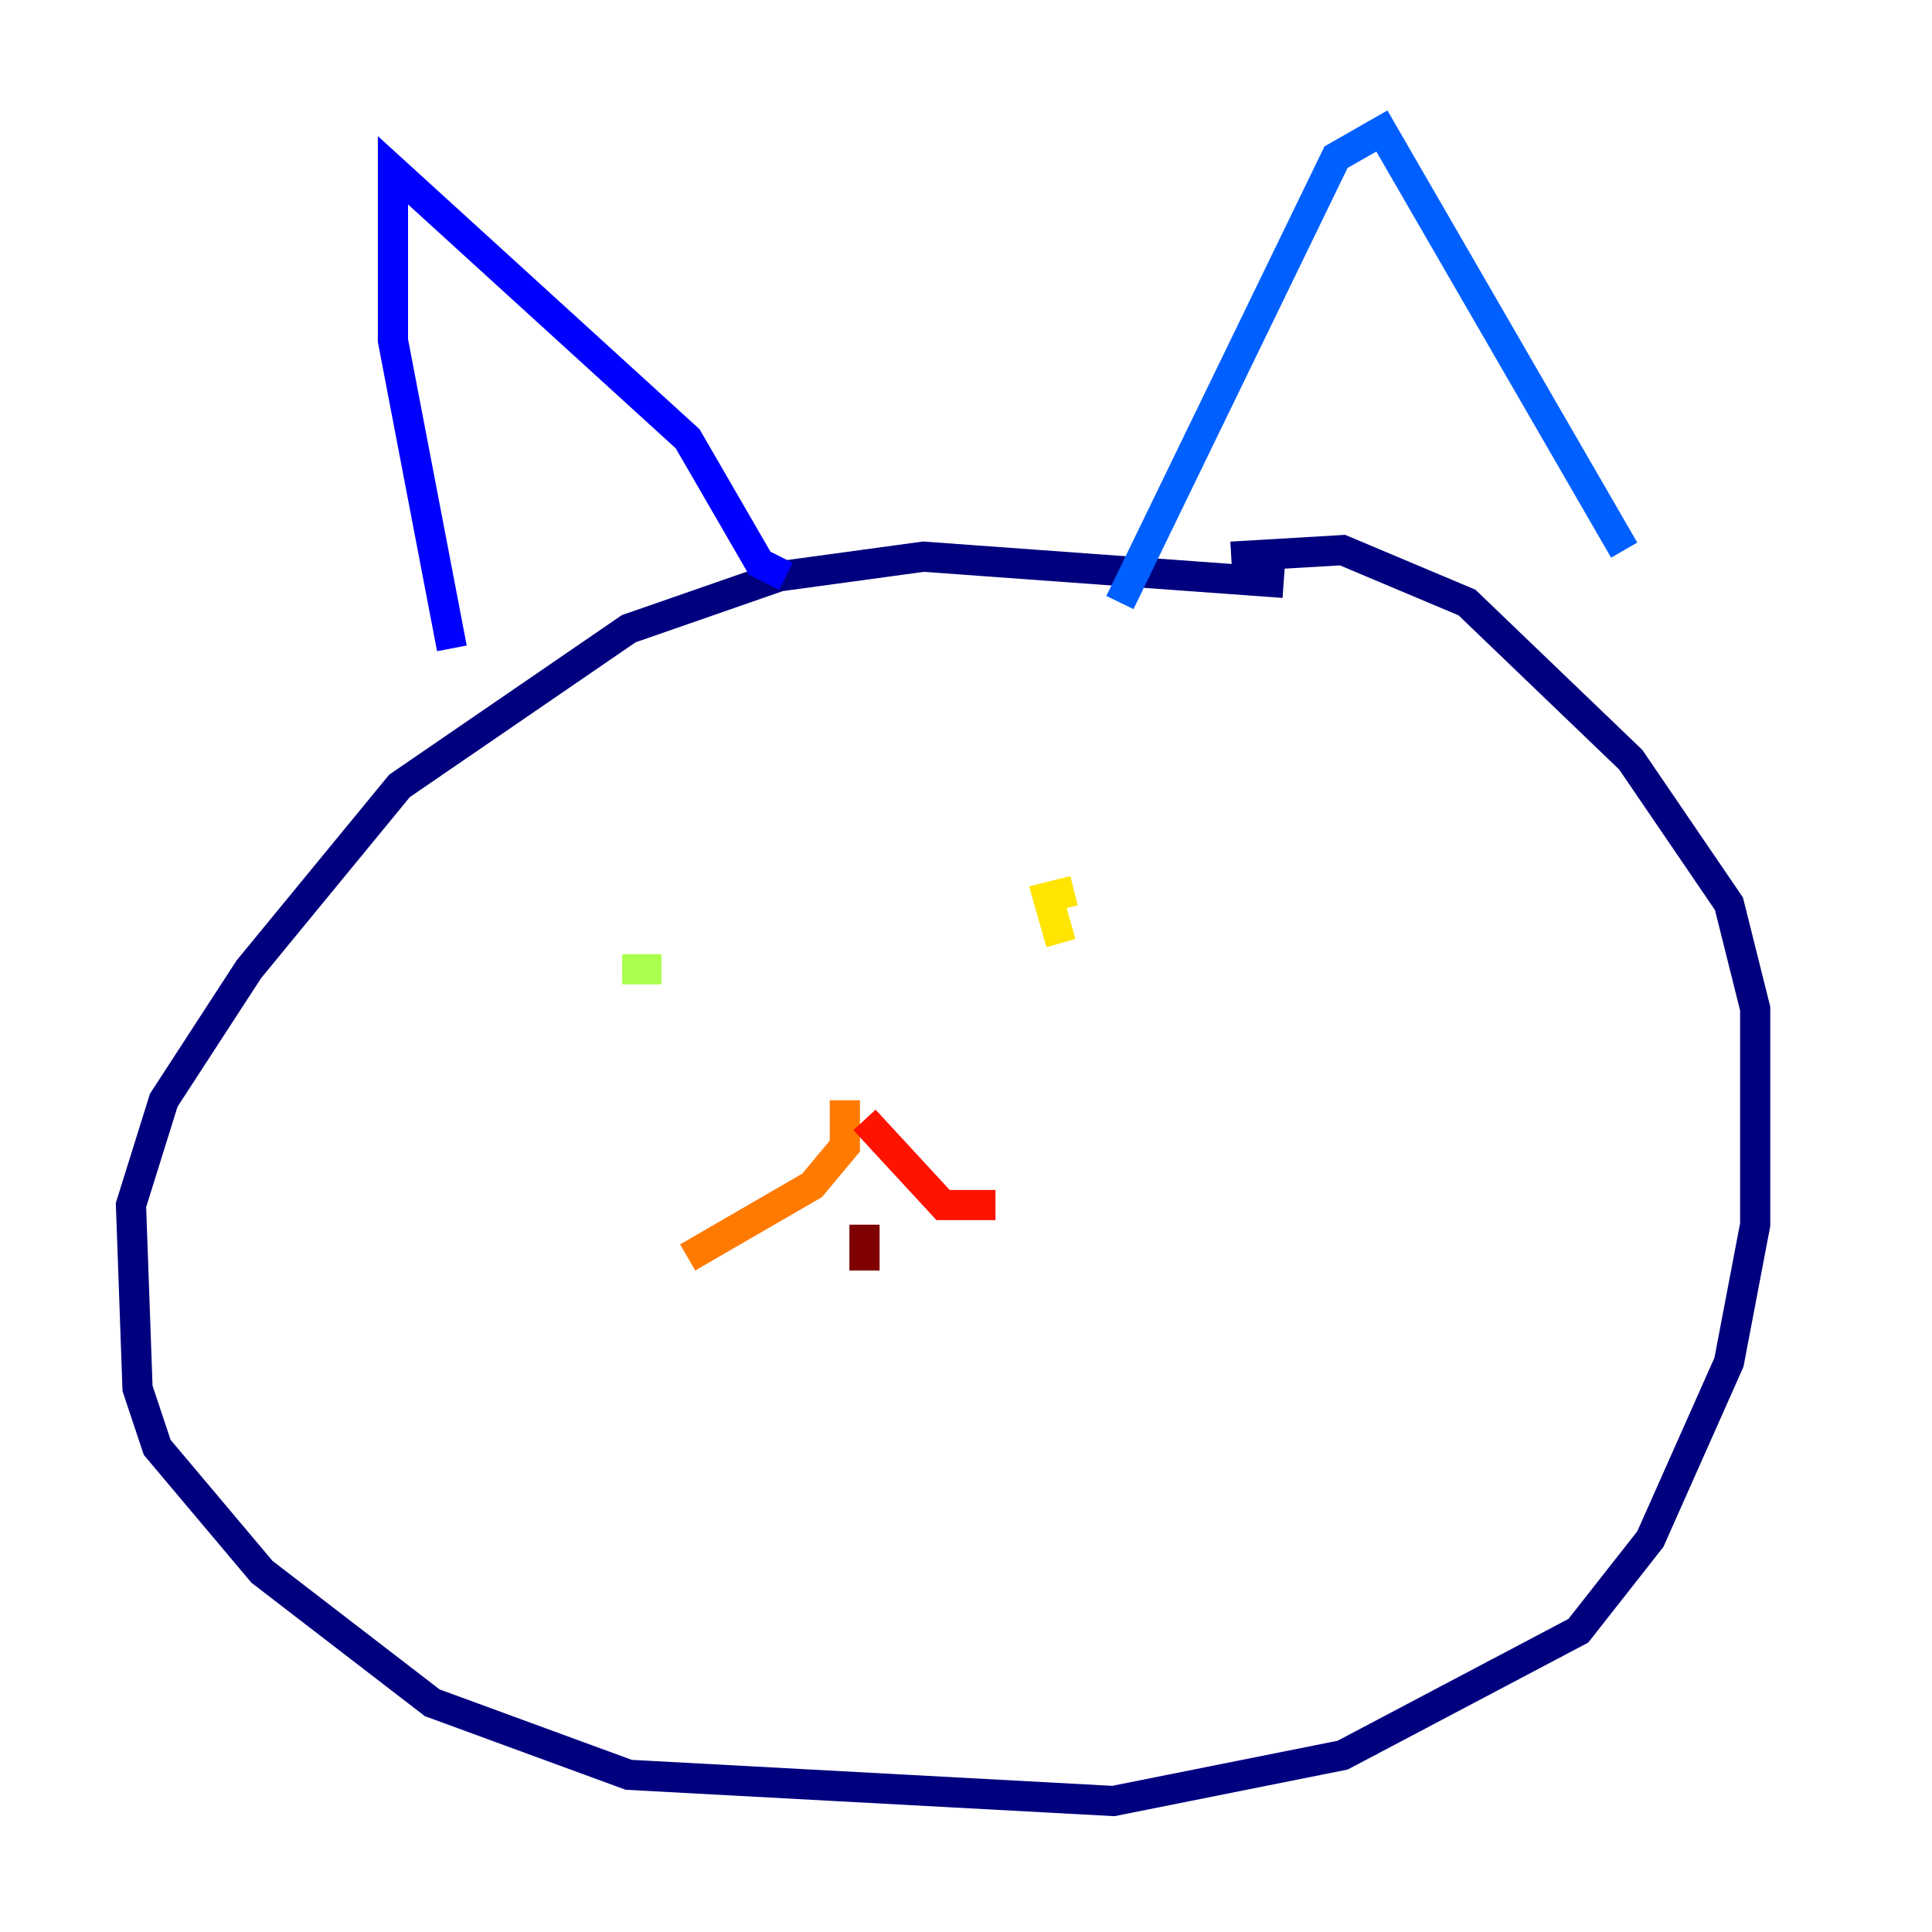 <?xml version="1.0" encoding="utf-8" ?>
<svg baseProfile="tiny" height="128" version="1.2" viewBox="0,0,128,128" width="128" xmlns="http://www.w3.org/2000/svg" xmlns:ev="http://www.w3.org/2001/xml-events" xmlns:xlink="http://www.w3.org/1999/xlink"><defs /><polyline fill="none" points="85.044,38.617 61.18,36.881 51.634,38.183 41.654,41.654 26.468,52.068 16.488,64.217 10.848,72.895 8.678,79.837 9.112,91.986 10.414,95.891 17.356,104.136 28.637,112.814 41.654,117.586 73.763,119.322 88.949,116.285 104.57,108.041 109.342,101.966 114.549,90.251 116.285,81.139 116.285,66.82 114.549,59.878 108.041,50.332 97.193,39.919 88.949,36.447 81.573,36.881" stroke="#00007f" stroke-width="2" /><polyline fill="none" points="29.939,42.956 26.034,22.563 26.034,11.281 45.559,29.071 50.332,37.315 52.068,38.183" stroke="#0000fe" stroke-width="2" /><polyline fill="none" points="74.197,39.919 88.515,10.414 91.552,8.678 107.607,36.447" stroke="#0060ff" stroke-width="2" /><polyline fill="none" points="45.125,64.217 45.125,64.217" stroke="#00d4ff" stroke-width="2" /><polyline fill="none" points="78.102,65.519 78.102,65.519" stroke="#4cffaa" stroke-width="2" /><polyline fill="none" points="41.22,64.217 43.824,64.217" stroke="#aaff4c" stroke-width="2" /><polyline fill="none" points="70.291,62.481 69.424,59.444 71.159,59.01" stroke="#ffe500" stroke-width="2" /><polyline fill="none" points="55.973,72.895 55.973,75.932 53.803,78.536 45.559,83.308" stroke="#ff7a00" stroke-width="2" /><polyline fill="none" points="57.275,74.197 62.481,79.837 65.953,79.837" stroke="#fe1200" stroke-width="2" /><polyline fill="none" points="57.275,81.139 57.275,84.176" stroke="#7f0000" stroke-width="2" /></svg>